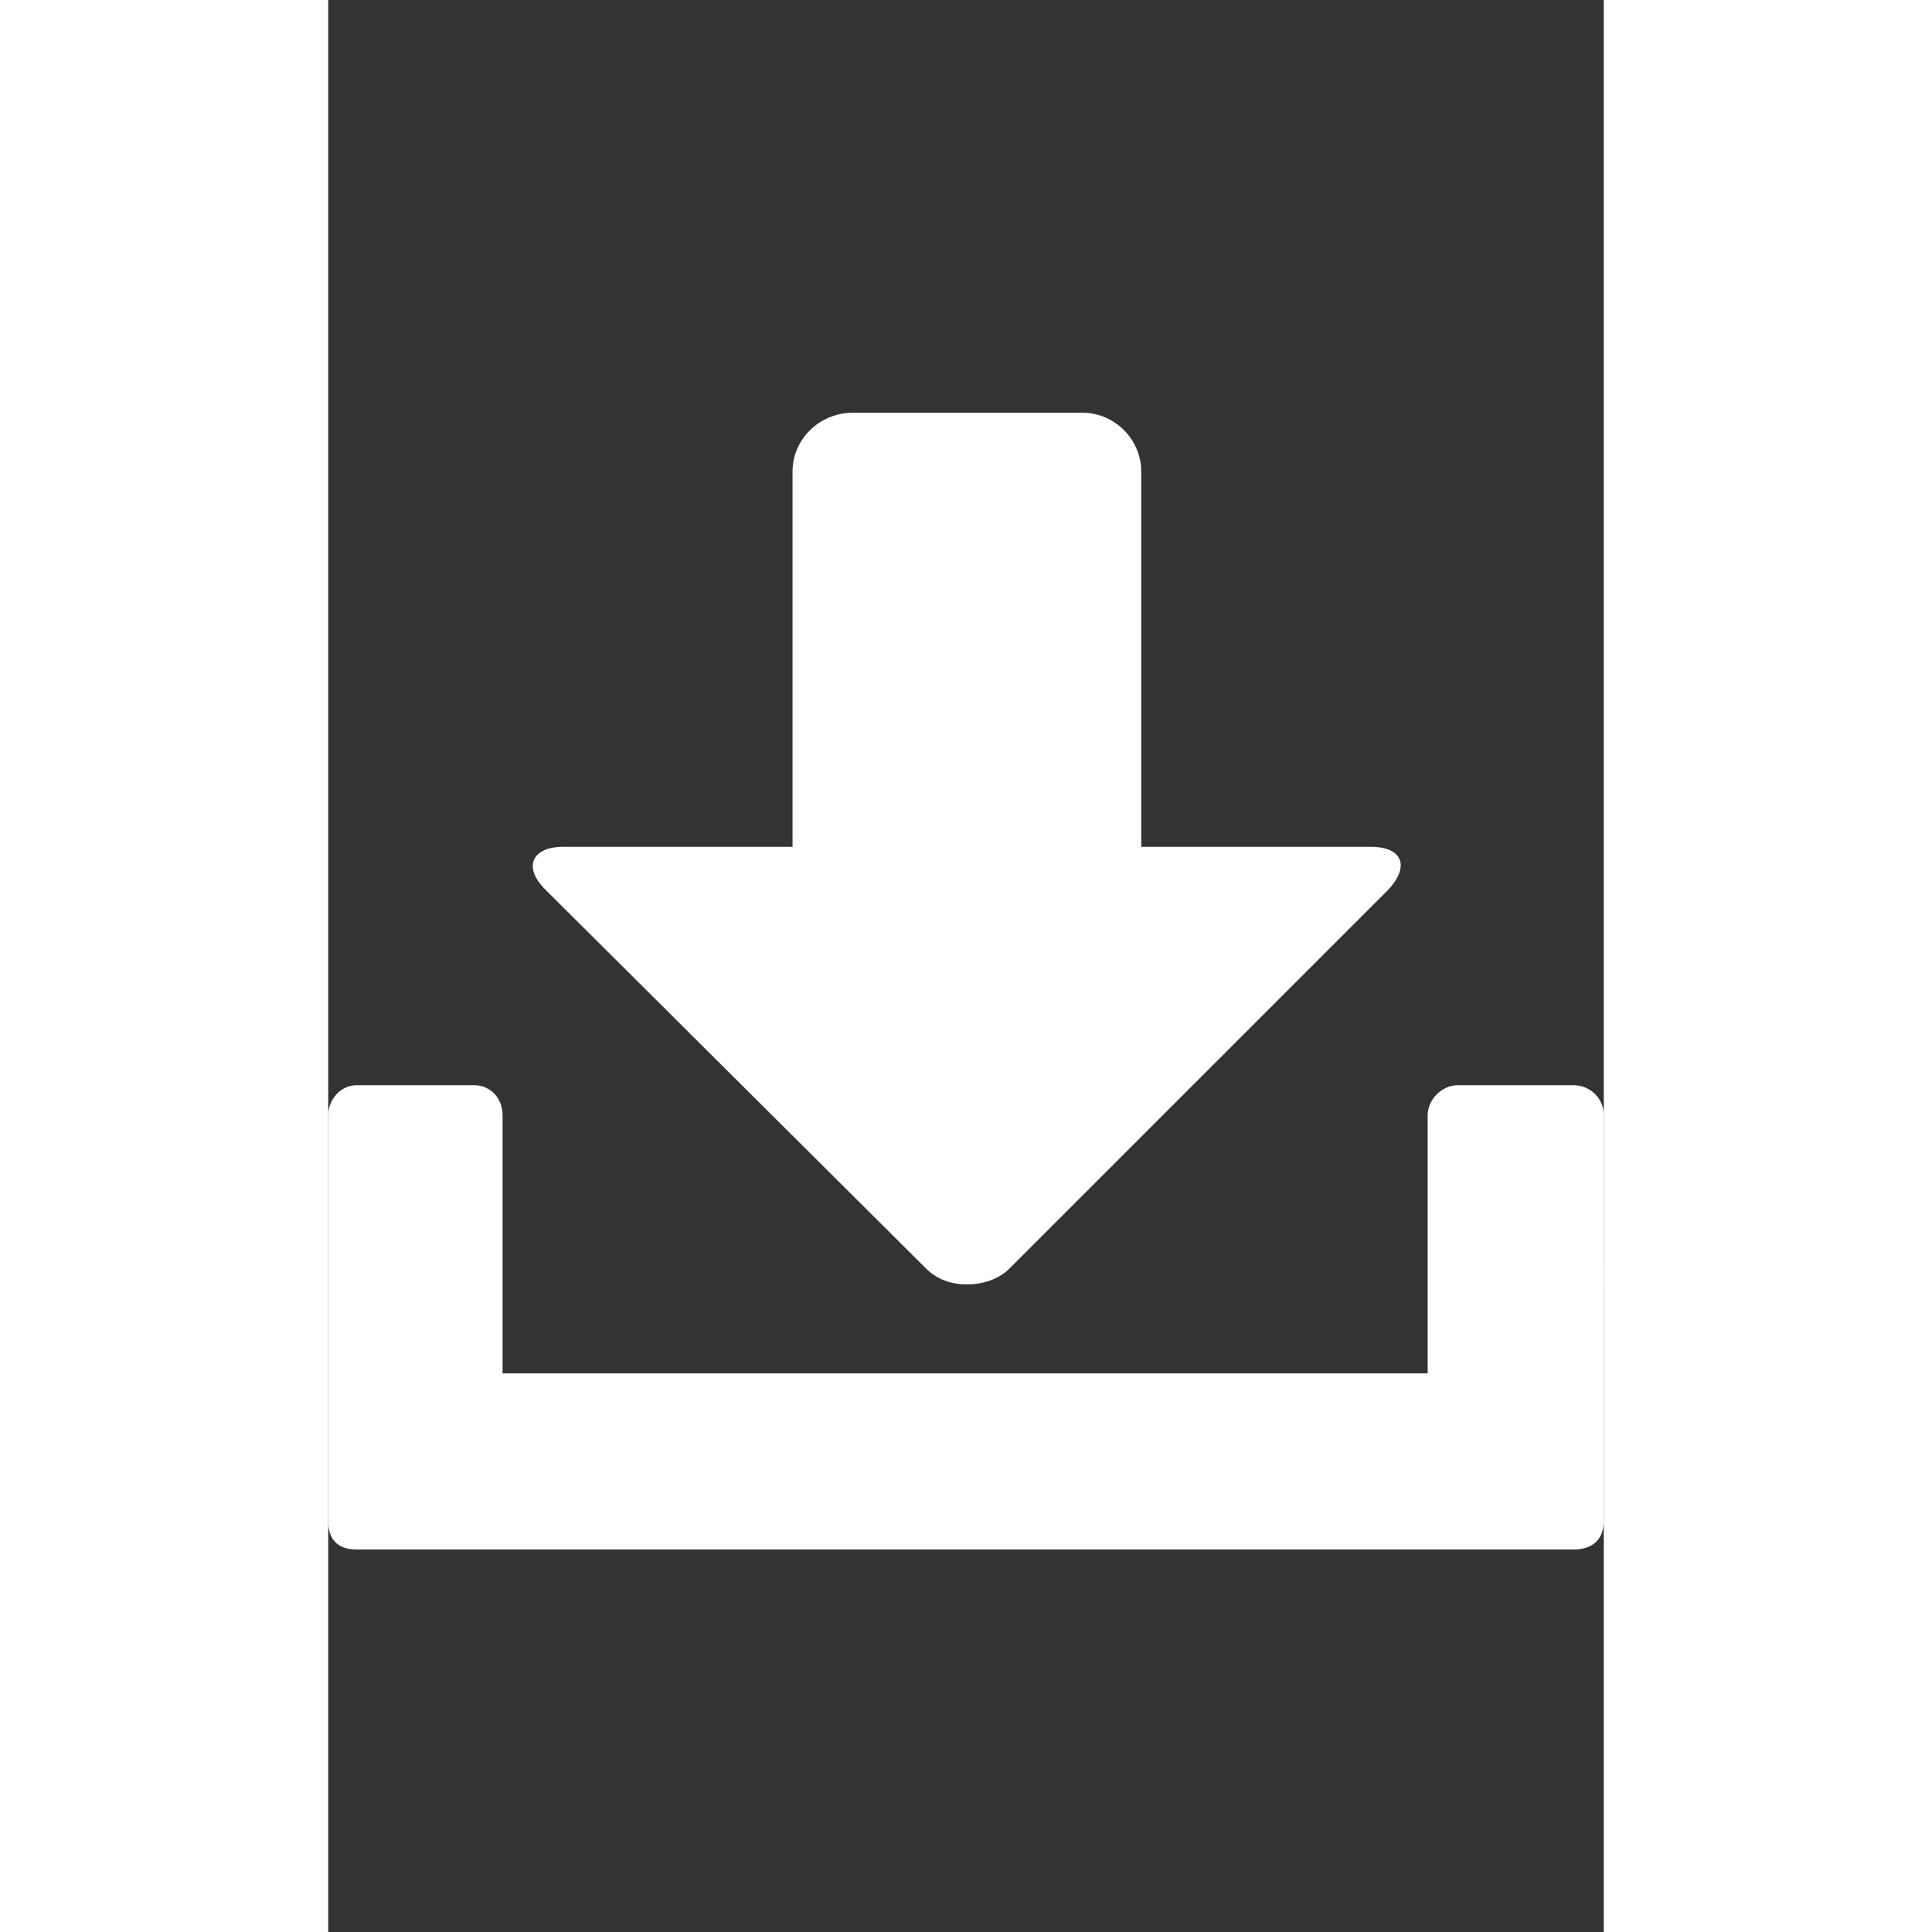 ﻿<svg xmlns="http://www.w3.org/2000/svg" id="download" viewBox="0 0 717 1086" fill="#ffffff" width="20" height="20"><rect x="0" y="0" width="717" height="1086" fill="#333333" stroke="none"/><path d="M586 476H457V265c0-18-15-33-33-33H295c-19 0-34 15-34 33v211H132c-17 0-23 11-10 24l214 213c6 6 14 9 23 9s18-3 24-9l213-213c12-13 8-24-10-24zM0 627v228c0 10 5 16 16 16h684c11 0 17-6 17-16V627c0-10-8-17-17-17h-65c-9 0-17 8-17 17v145H98V627c0-10-7-17-16-17H16c-9 0-16 8-16 17z"/></svg>
